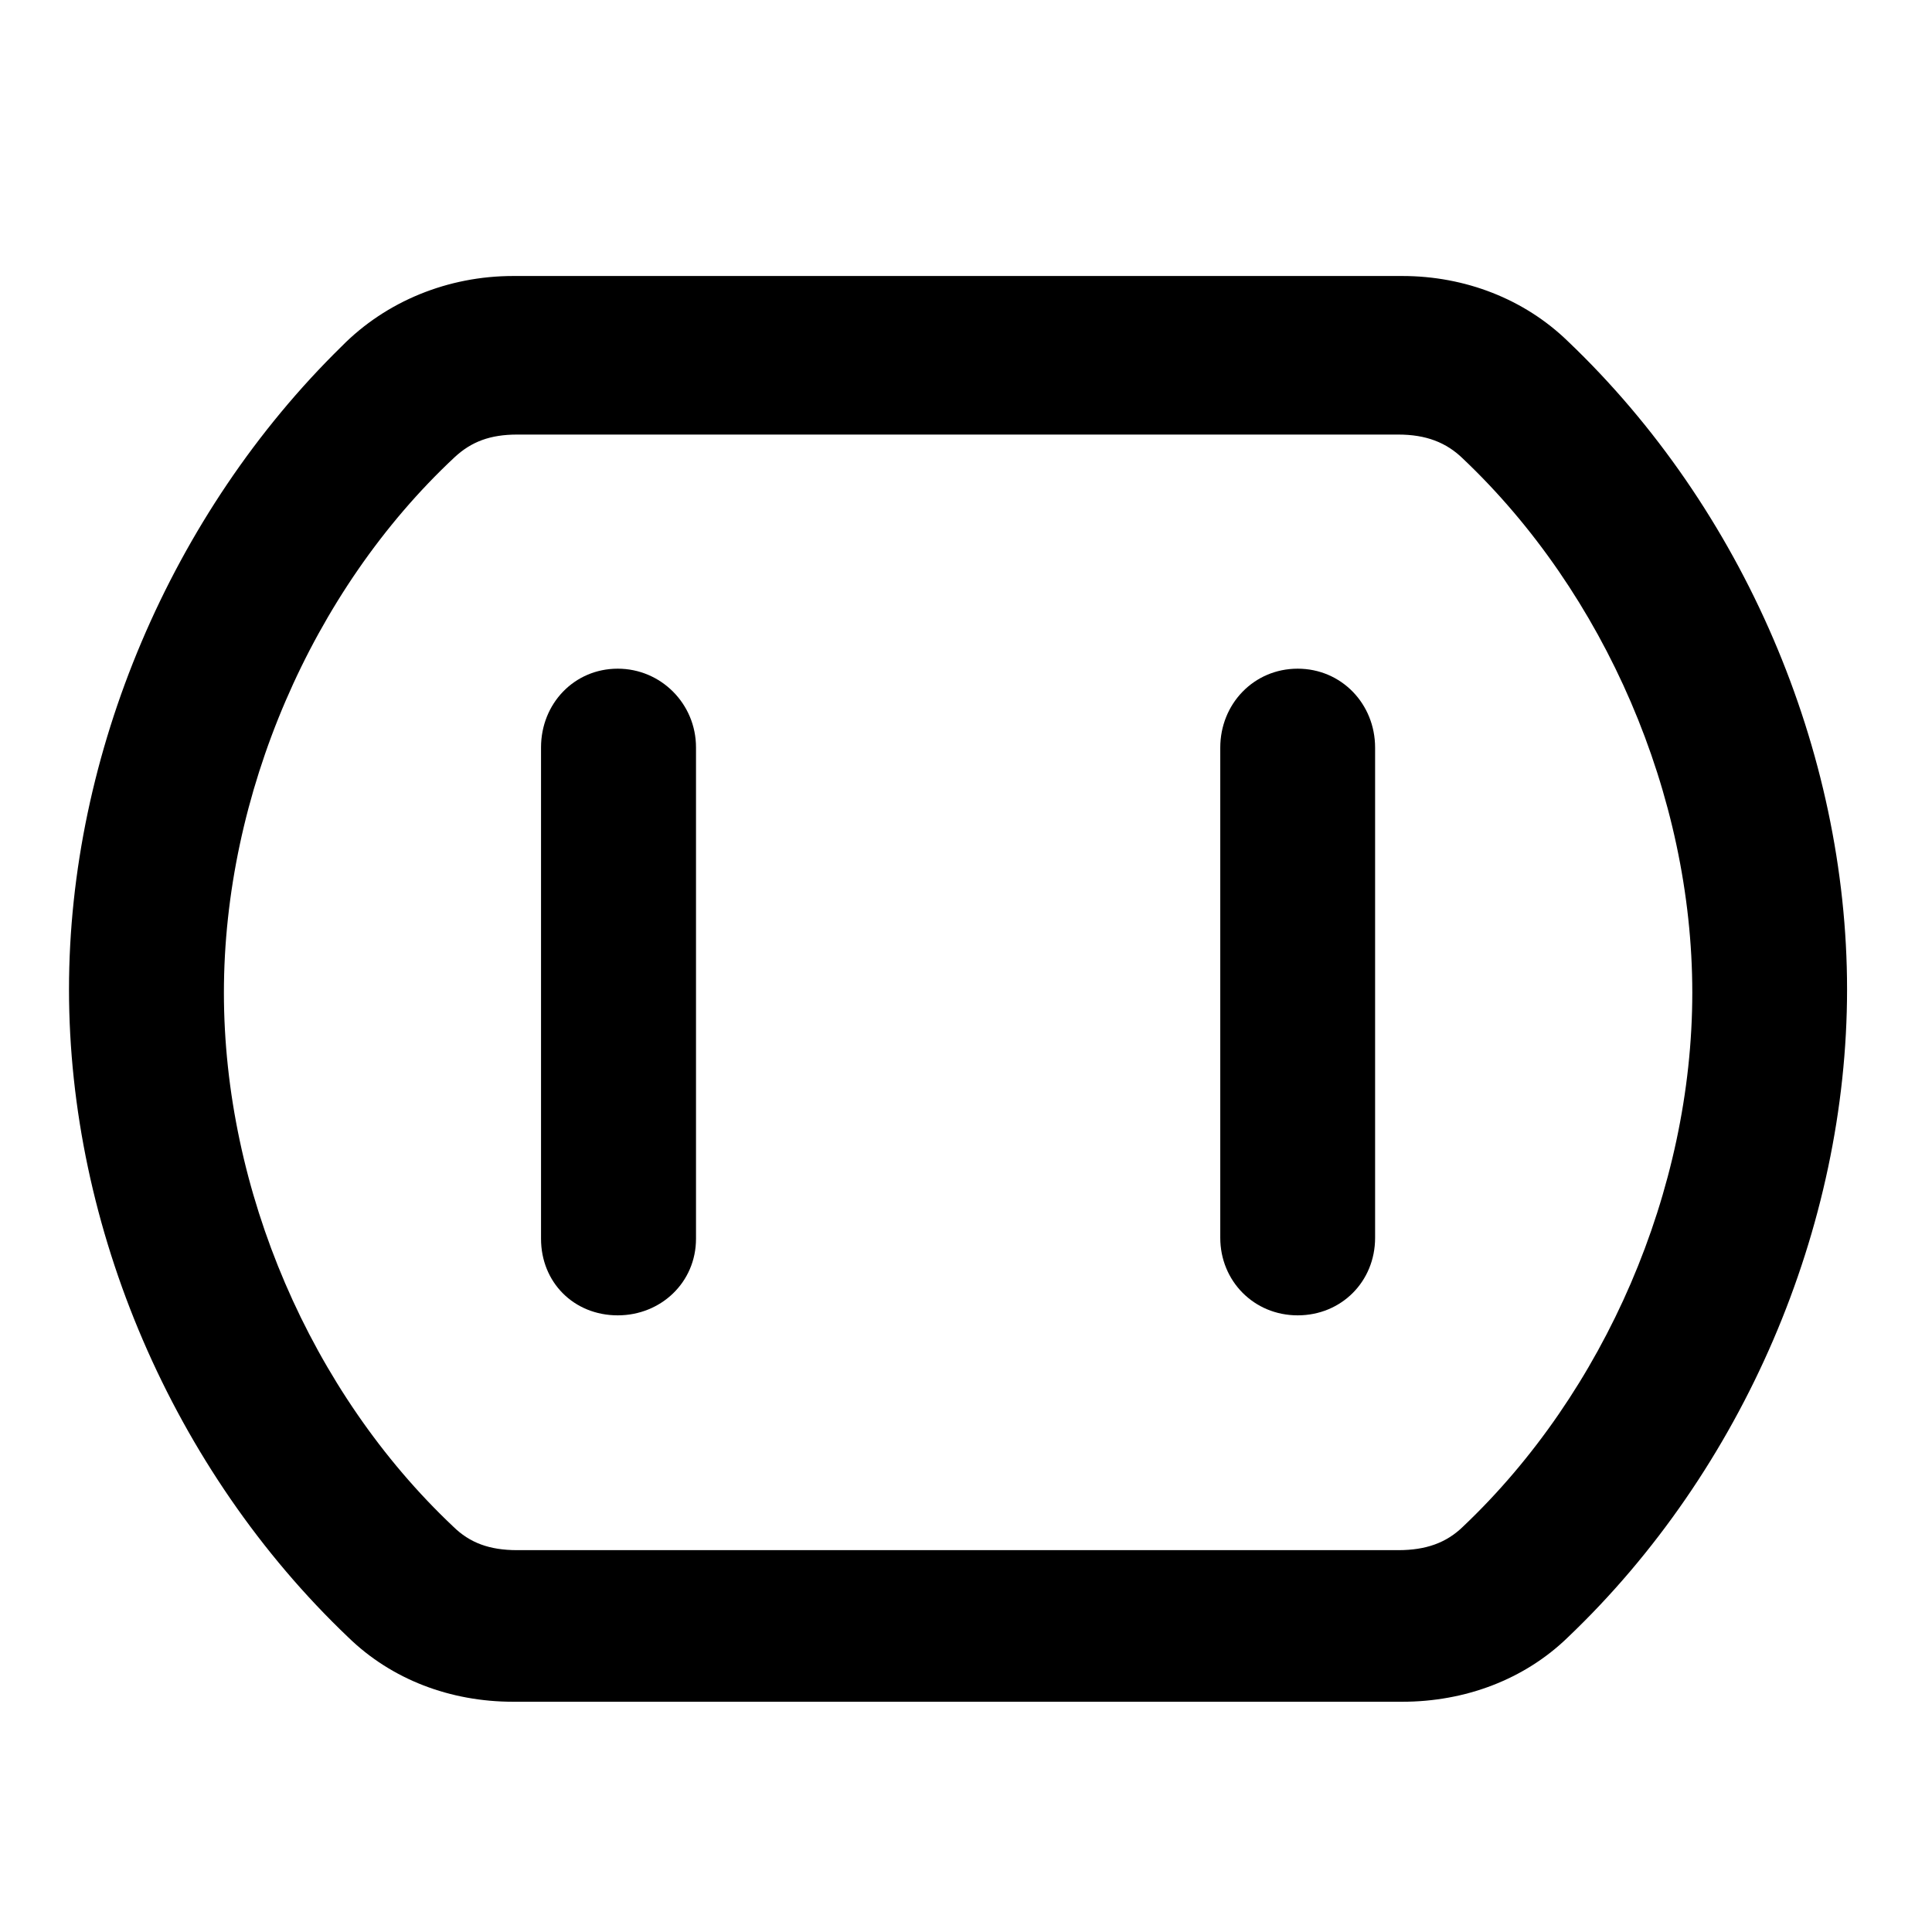 <svg width="28" height="28" viewBox="0 0 28 28" fill="none" xmlns="http://www.w3.org/2000/svg">
<path d="M7.437 24.663H20.323C21.233 24.663 22.093 24.341 22.722 23.73C25.265 21.307 26.769 17.79 26.769 14.338C26.769 10.886 25.265 7.368 22.722 4.945C22.093 4.334 21.233 4 20.323 4H7.437C6.497 4 5.597 4.363 4.949 5.022C2.485 7.436 1 10.924 1 14.338C1 17.79 2.504 21.307 5.048 23.73C5.676 24.341 6.526 24.663 7.437 24.663ZM7.496 22.466C7.095 22.466 6.809 22.361 6.568 22.124C4.504 20.177 3.245 17.248 3.245 14.386C3.245 11.525 4.513 8.565 6.587 6.628C6.83 6.401 7.105 6.298 7.496 6.298H20.264C20.665 6.298 20.961 6.411 21.204 6.649C23.258 8.596 24.526 11.525 24.526 14.386C24.526 17.248 23.258 20.177 21.204 22.124C20.961 22.361 20.665 22.466 20.264 22.466H7.496Z" fill="black"/>
<path d="M8.953 19.063C9.578 19.063 10.087 18.585 10.087 17.953V10.832C10.087 10.199 9.578 9.691 8.953 9.691C8.321 9.691 7.841 10.199 7.841 10.832V17.953C7.841 18.585 8.317 19.063 8.953 19.063ZM18.807 19.063C19.439 19.063 19.929 18.574 19.929 17.939V10.836C19.929 10.199 19.439 9.691 18.807 9.691C18.172 9.691 17.685 10.201 17.685 10.836V17.939C17.685 18.564 18.172 19.063 18.807 19.063Z" fill="black"/>
</svg>

